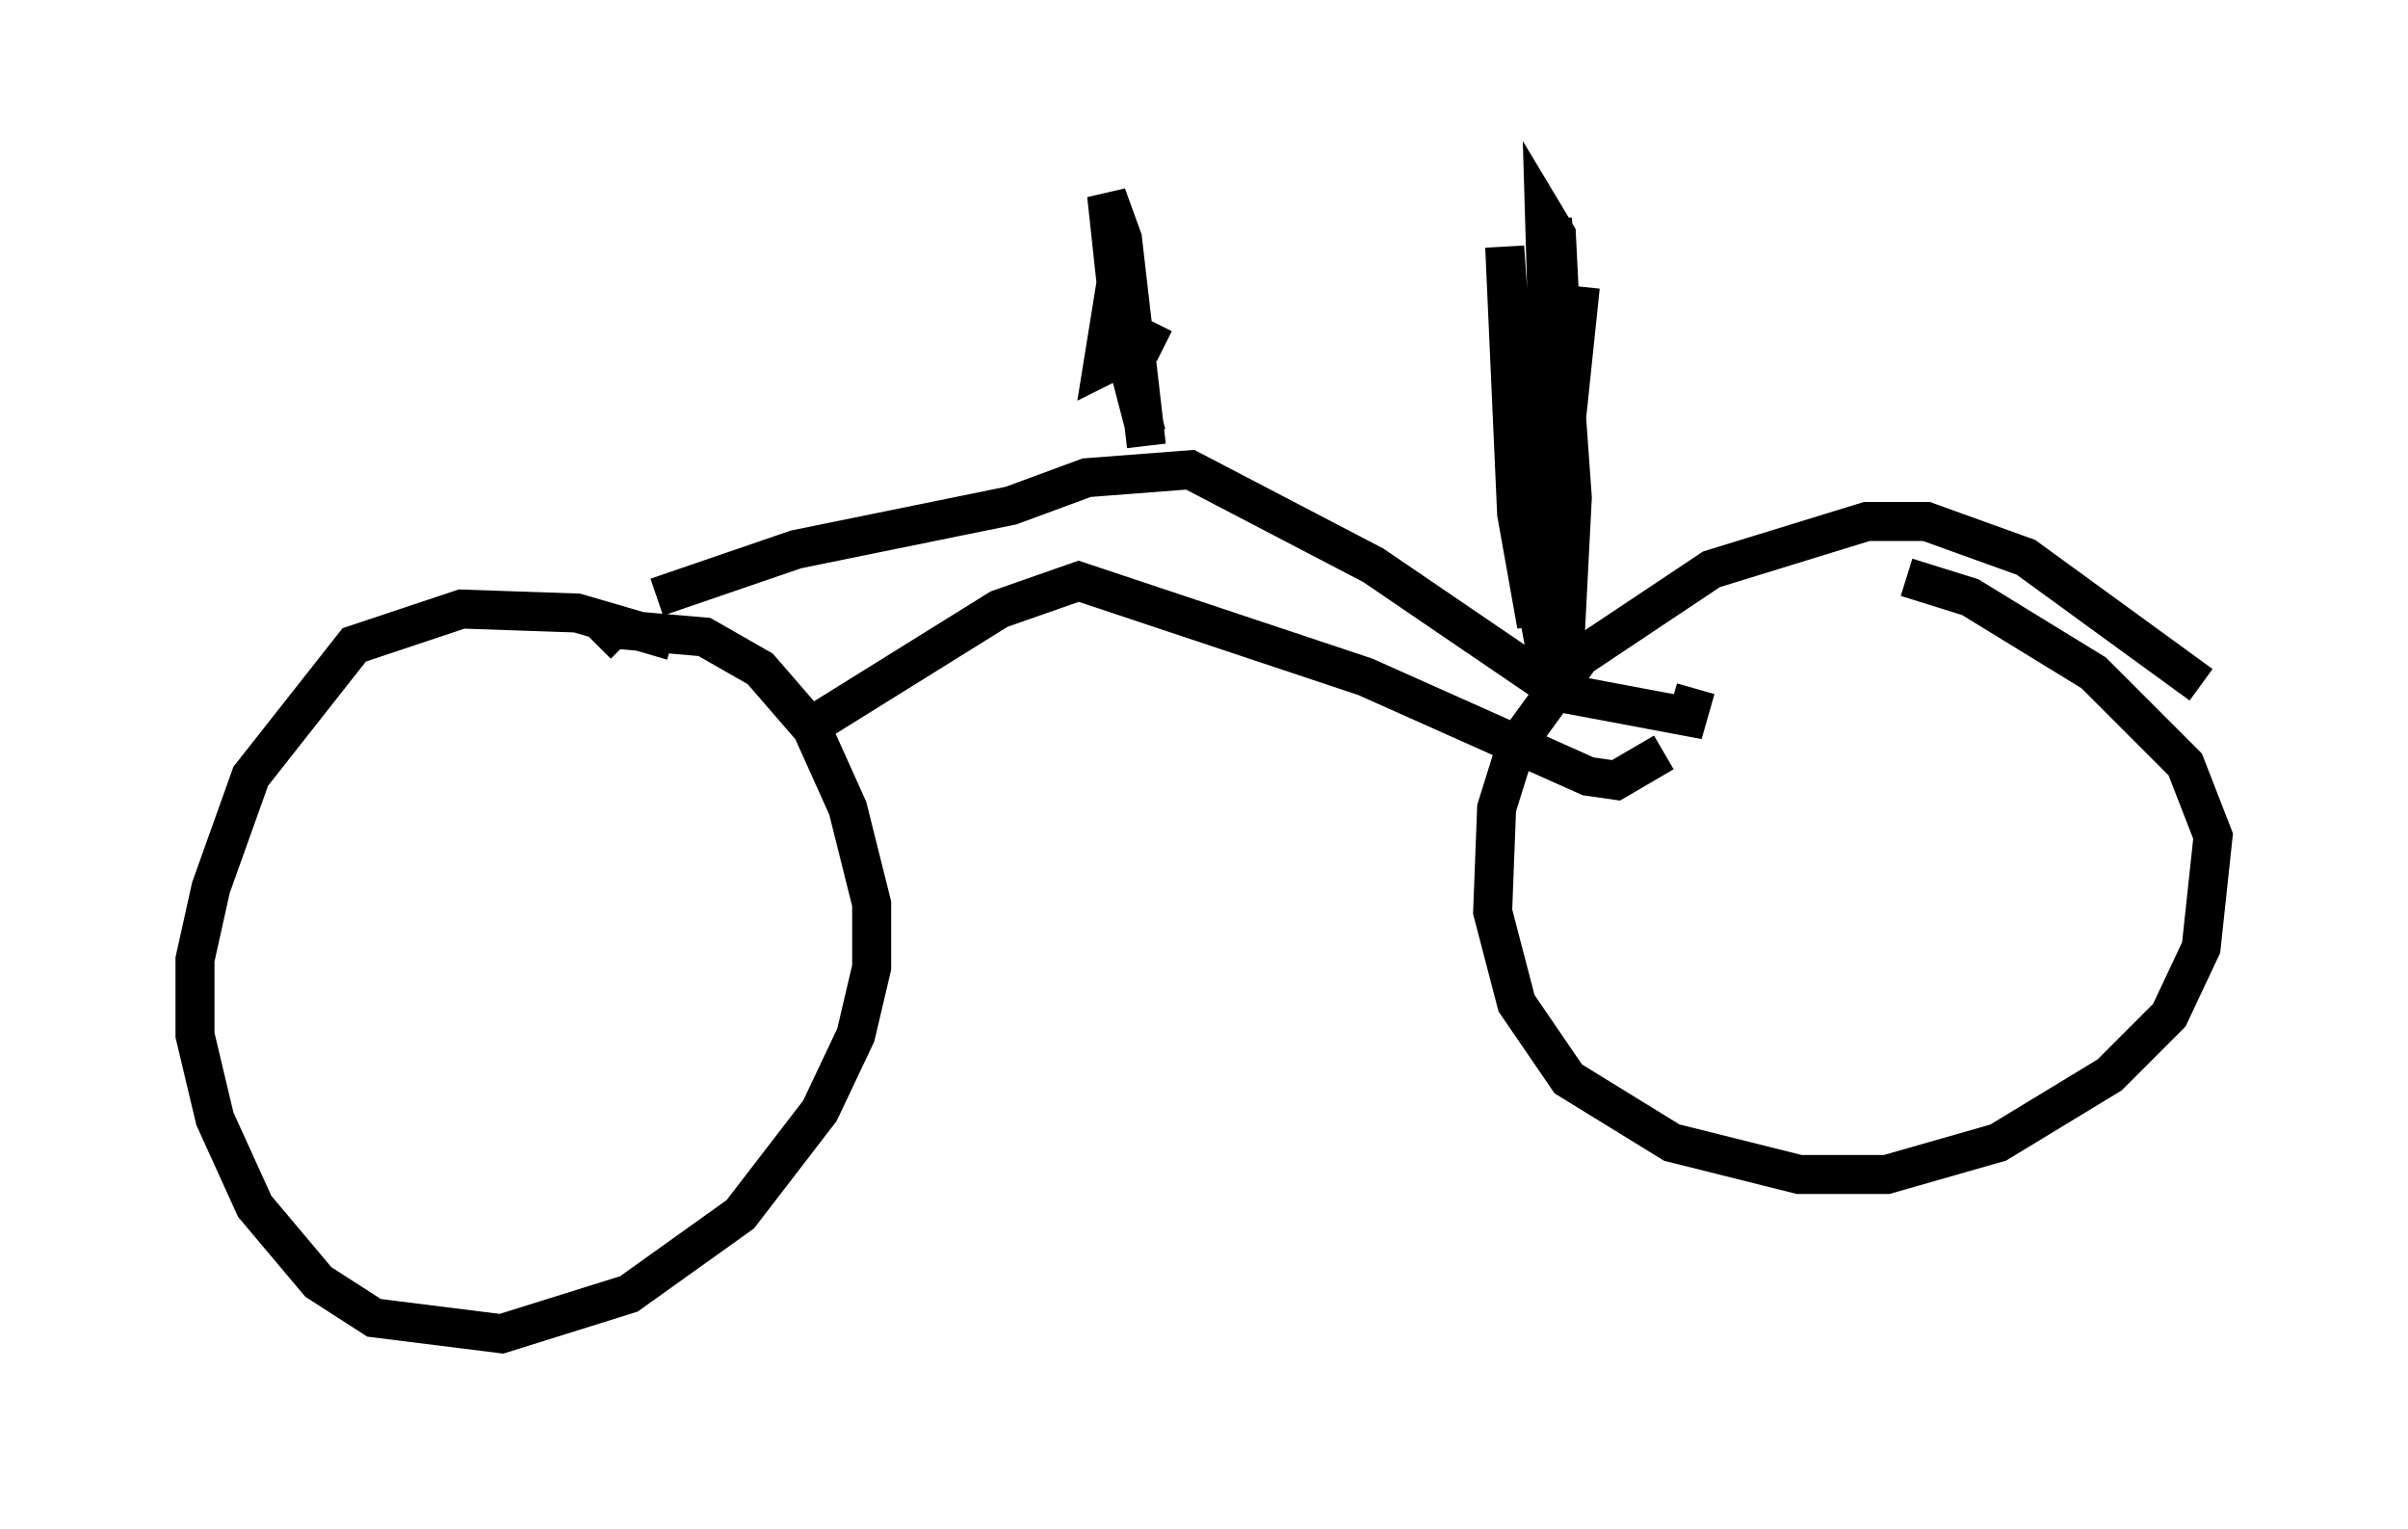 <?xml version="1.0" encoding="utf-8" ?>
<svg baseProfile="full" height="39.196" version="1.1" width="61.757" xmlns="http://www.w3.org/2000/svg" xmlns:ev="http://www.w3.org/2001/xml-events" xmlns:xlink="http://www.w3.org/1999/xlink"><defs /><rect fill="white" height="39.196" width="61.757" x="0" y="0" /><path d="M18.475, 16.433 m-1.225, 0.0 l-2.45, -0.715 -2.96, -0.102 l-2.756, 0.919 -2.654, 3.369 l-1.021, 2.858 -0.408, 1.838 l0.0, 1.94 0.51, 2.144 l1.021, 2.246 1.633, 1.94 l1.429, 0.919 3.267, 0.408 l3.267, -1.021 2.858, -2.042 l2.042, -2.654 0.919, -1.94 l0.408, -1.735 0.0, -1.633 l-0.613, -2.45 -0.919, -2.042 l-1.327, -1.531 -1.429, -0.817 l-2.348, -0.204 -0.408, 0.408 m41.14, 1.021 l-4.492, -3.267 -2.552, -0.919 l-1.531, 0.0 -3.981, 1.225 l-3.369, 2.246 -1.633, 2.246 l-0.51, 1.633 -0.102, 2.654 l0.613, 2.348 1.327, 1.94 l2.654, 1.633 3.267, 0.817 l2.246, 0.0 2.858, -0.817 l2.858, -1.735 1.531, -1.531 l0.817, -1.735 0.306, -2.858 l-0.715, -1.838 -2.348, -2.348 l-3.165, -1.94 -1.633, -0.51 m-27.869, 3.675 l4.594, -2.858 2.042, -0.715 l7.35, 2.45 5.717, 2.552 l0.715, 0.102 1.225, -0.715 m-25.827, -3.981 l3.573, -1.225 5.513, -1.123 l1.94, -0.715 2.654, -0.204 l4.696, 2.45 4.798, 3.267 l3.267, 0.613 0.204, -0.715 m-14.088, -6.533 l-0.613, -2.348 -0.408, -3.777 l0.408, 1.123 0.613, 5.308 l-0.613, -5.206 -0.51, 3.165 l1.021, -0.51 0.306, -0.613 m10.515, 8.473 l0.204, -3.981 -0.51, -7.146 l-0.408, 10.413 -0.51, -2.858 l-0.306, -6.84 0.51, 7.452 l0.51, 2.756 0.306, -0.51 l-0.306, -10.515 0.306, 0.51 l0.102, 2.042 -0.204, 6.125 l0.715, -6.84 " fill="none" stroke="black" stroke-width="1" /></svg>